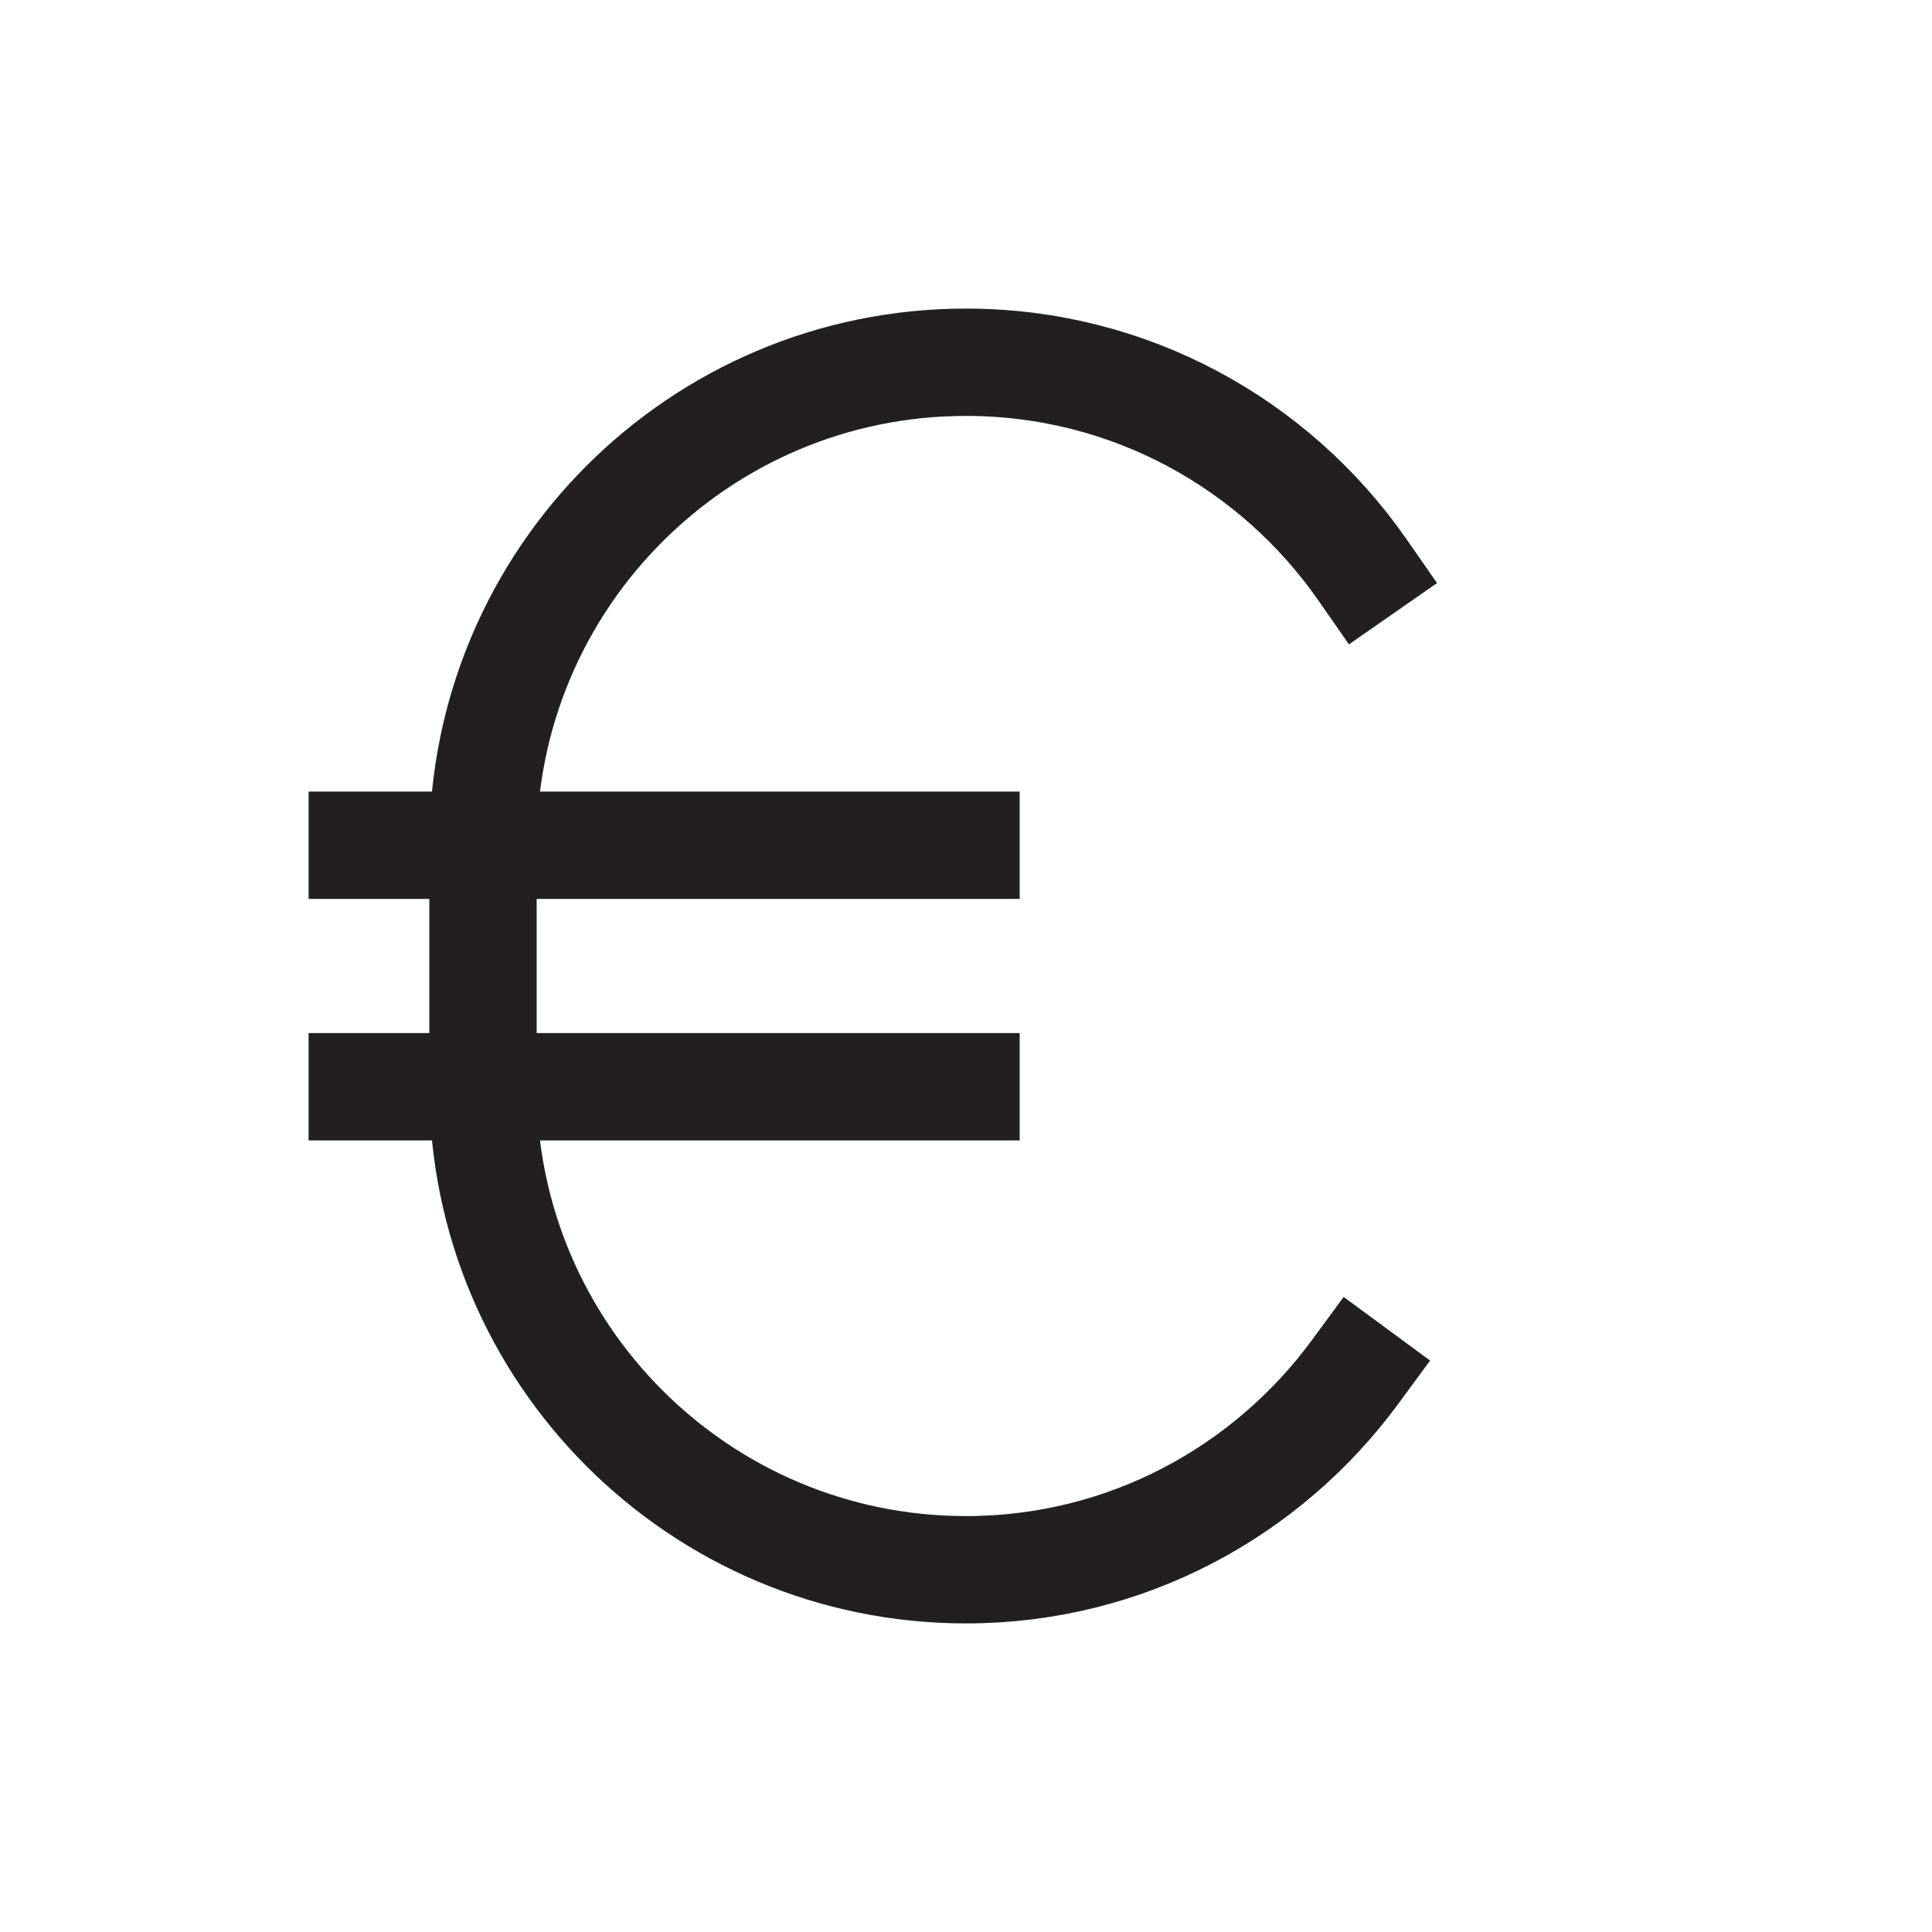 <?xml version="1.0" encoding="UTF-8"?>
<svg id="Layer_1" data-name="Layer 1" xmlns="http://www.w3.org/2000/svg" viewBox="0 0 72 72">
  <path d="M50.77,21.23c-3.25-4.67-8.65-7.73-14.77-7.73-9.94,0-18,8.06-18,18v9c0,9.94,8.06,18,18,18,5.96,0,11.22-2.91,14.5-7.37" style="fill: none; stroke: #231f20; stroke-linecap: square; stroke-miterlimit: 10; stroke-width: 4px;"/>
  <line x1="13.5" y1="31.5" x2="36" y2="31.5" style="fill: none; stroke: #231f20; stroke-linecap: square; stroke-miterlimit: 10; stroke-width: 4px;"/>
  <line x1="13.5" y1="40.5" x2="36" y2="40.5" style="fill: none; stroke: #231f20; stroke-linecap: square; stroke-miterlimit: 10; stroke-width: 4px;"/>
</svg>